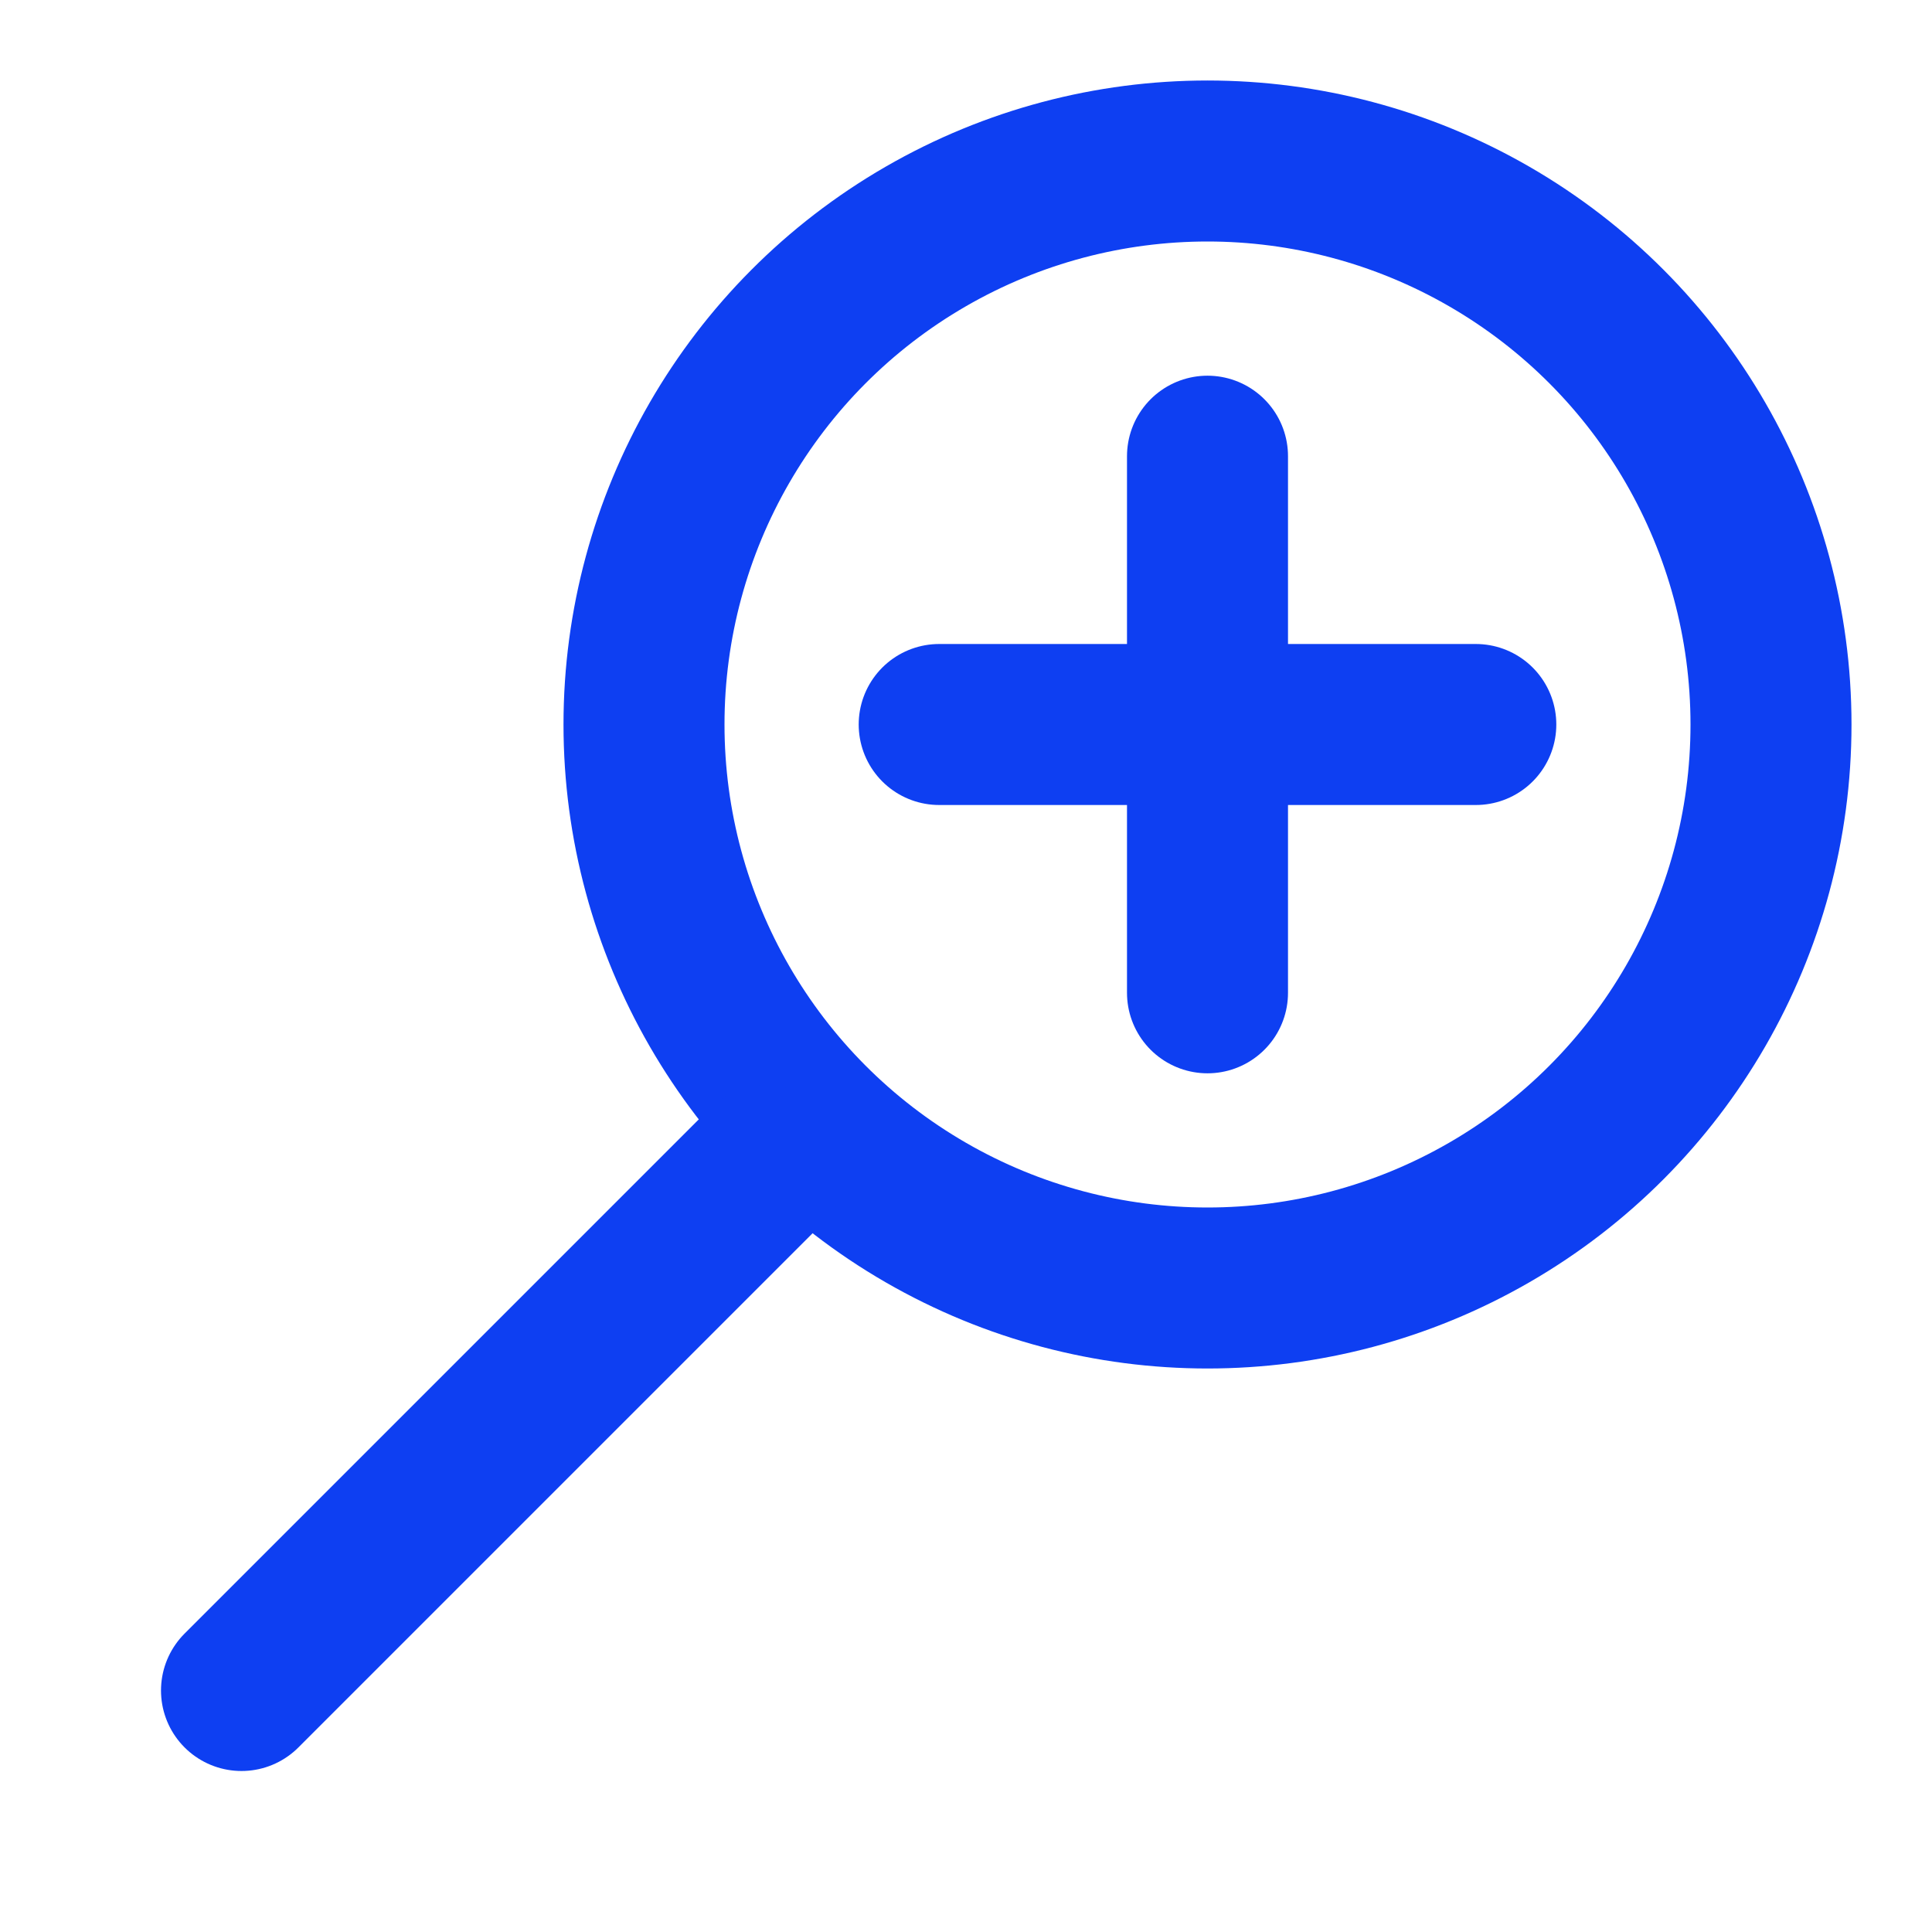 <svg xmlns="http://www.w3.org/2000/svg" width="24" height="24" viewBox="0 0 24 24">
  <g fill="none" fill-rule="evenodd" stroke="#0E3FF2" stroke-width="2">
    <g transform="matrix(-1 0 0 1 24 0)">
      <circle cx="9" cy="9" r="7"/>
      <path stroke-linecap="round" d="M14.481,14.481 L21,21"/>
    </g>
    <g stroke-linecap="round" transform="translate(10 4)">
      <path d="M8.333 5L1.667 5M5 1.667L5 8.333"/>
    </g>
  </g>
</svg>
